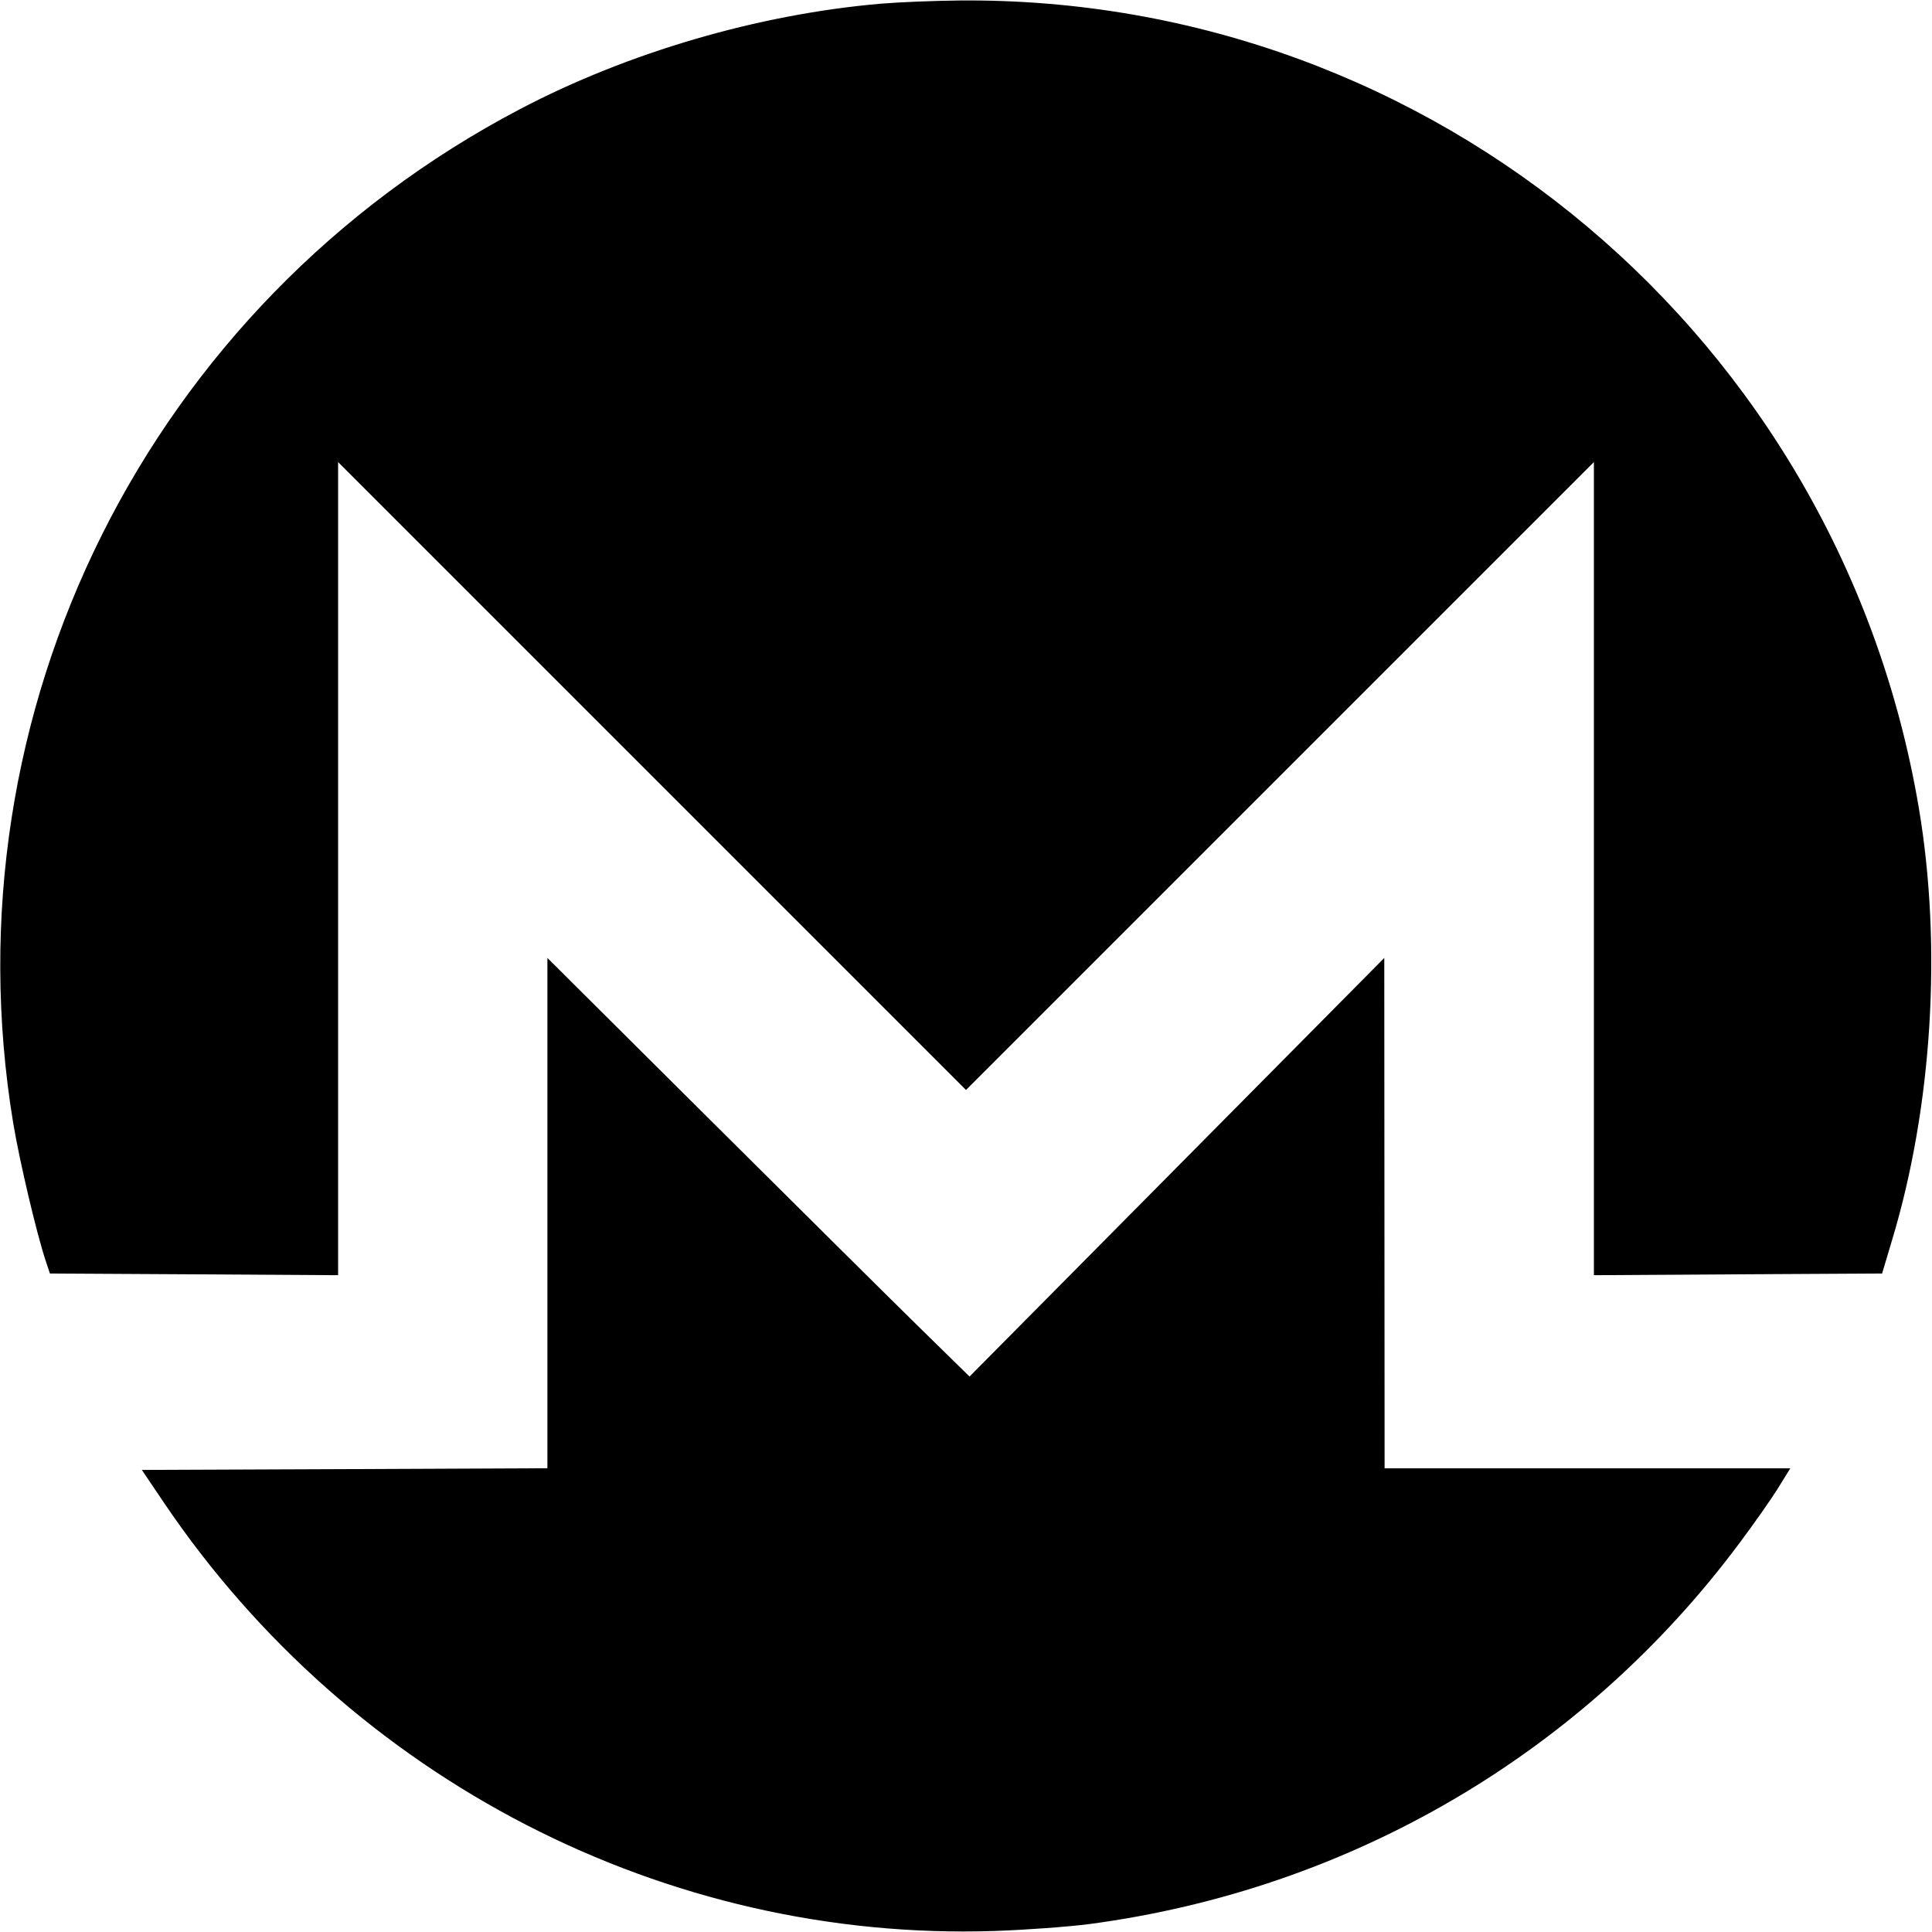 <svg role="img" viewBox="0 0 24 24" xmlns="http://www.w3.org/2000/svg"><path d="M10.940 0.046 C 9.421 0.177,7.800 0.651,6.455 1.358 C 1.848 3.778,-0.679 8.837,0.164 13.951 C 0.242 14.421,0.454 15.321,0.567 15.660 L 0.620 15.820 2.410 15.830 L 4.200 15.841 4.200 10.790 L 4.200 5.740 8.100 9.640 L 12.000 13.540 15.900 9.640 L 19.800 5.740 19.800 10.790 L 19.800 15.841 21.590 15.830 L 23.380 15.820 23.506 15.398 C 24.004 13.742,24.126 11.757,23.837 10.040 C 22.854 4.204,17.806 -0.046,11.920 0.006 C 11.601 0.009,11.160 0.027,10.940 0.046 M6.800 15.070 L 6.800 18.239 4.281 18.250 L 1.762 18.260 2.038 18.669 C 4.364 22.110,8.272 24.124,12.360 23.987 C 12.745 23.974,13.274 23.935,13.535 23.901 C 16.774 23.470,19.656 21.783,21.600 19.180 C 21.787 18.930,22.008 18.616,22.090 18.482 L 22.240 18.240 19.720 18.240 L 17.200 18.240 17.198 15.070 L 17.196 11.900 14.620 14.500 L 12.044 17.100 11.452 16.520 C 11.126 16.201,9.947 15.031,8.830 13.920 L 6.800 11.900 6.800 15.070 " stroke="none" fill="black" fill-rule="evenodd"></path></svg>